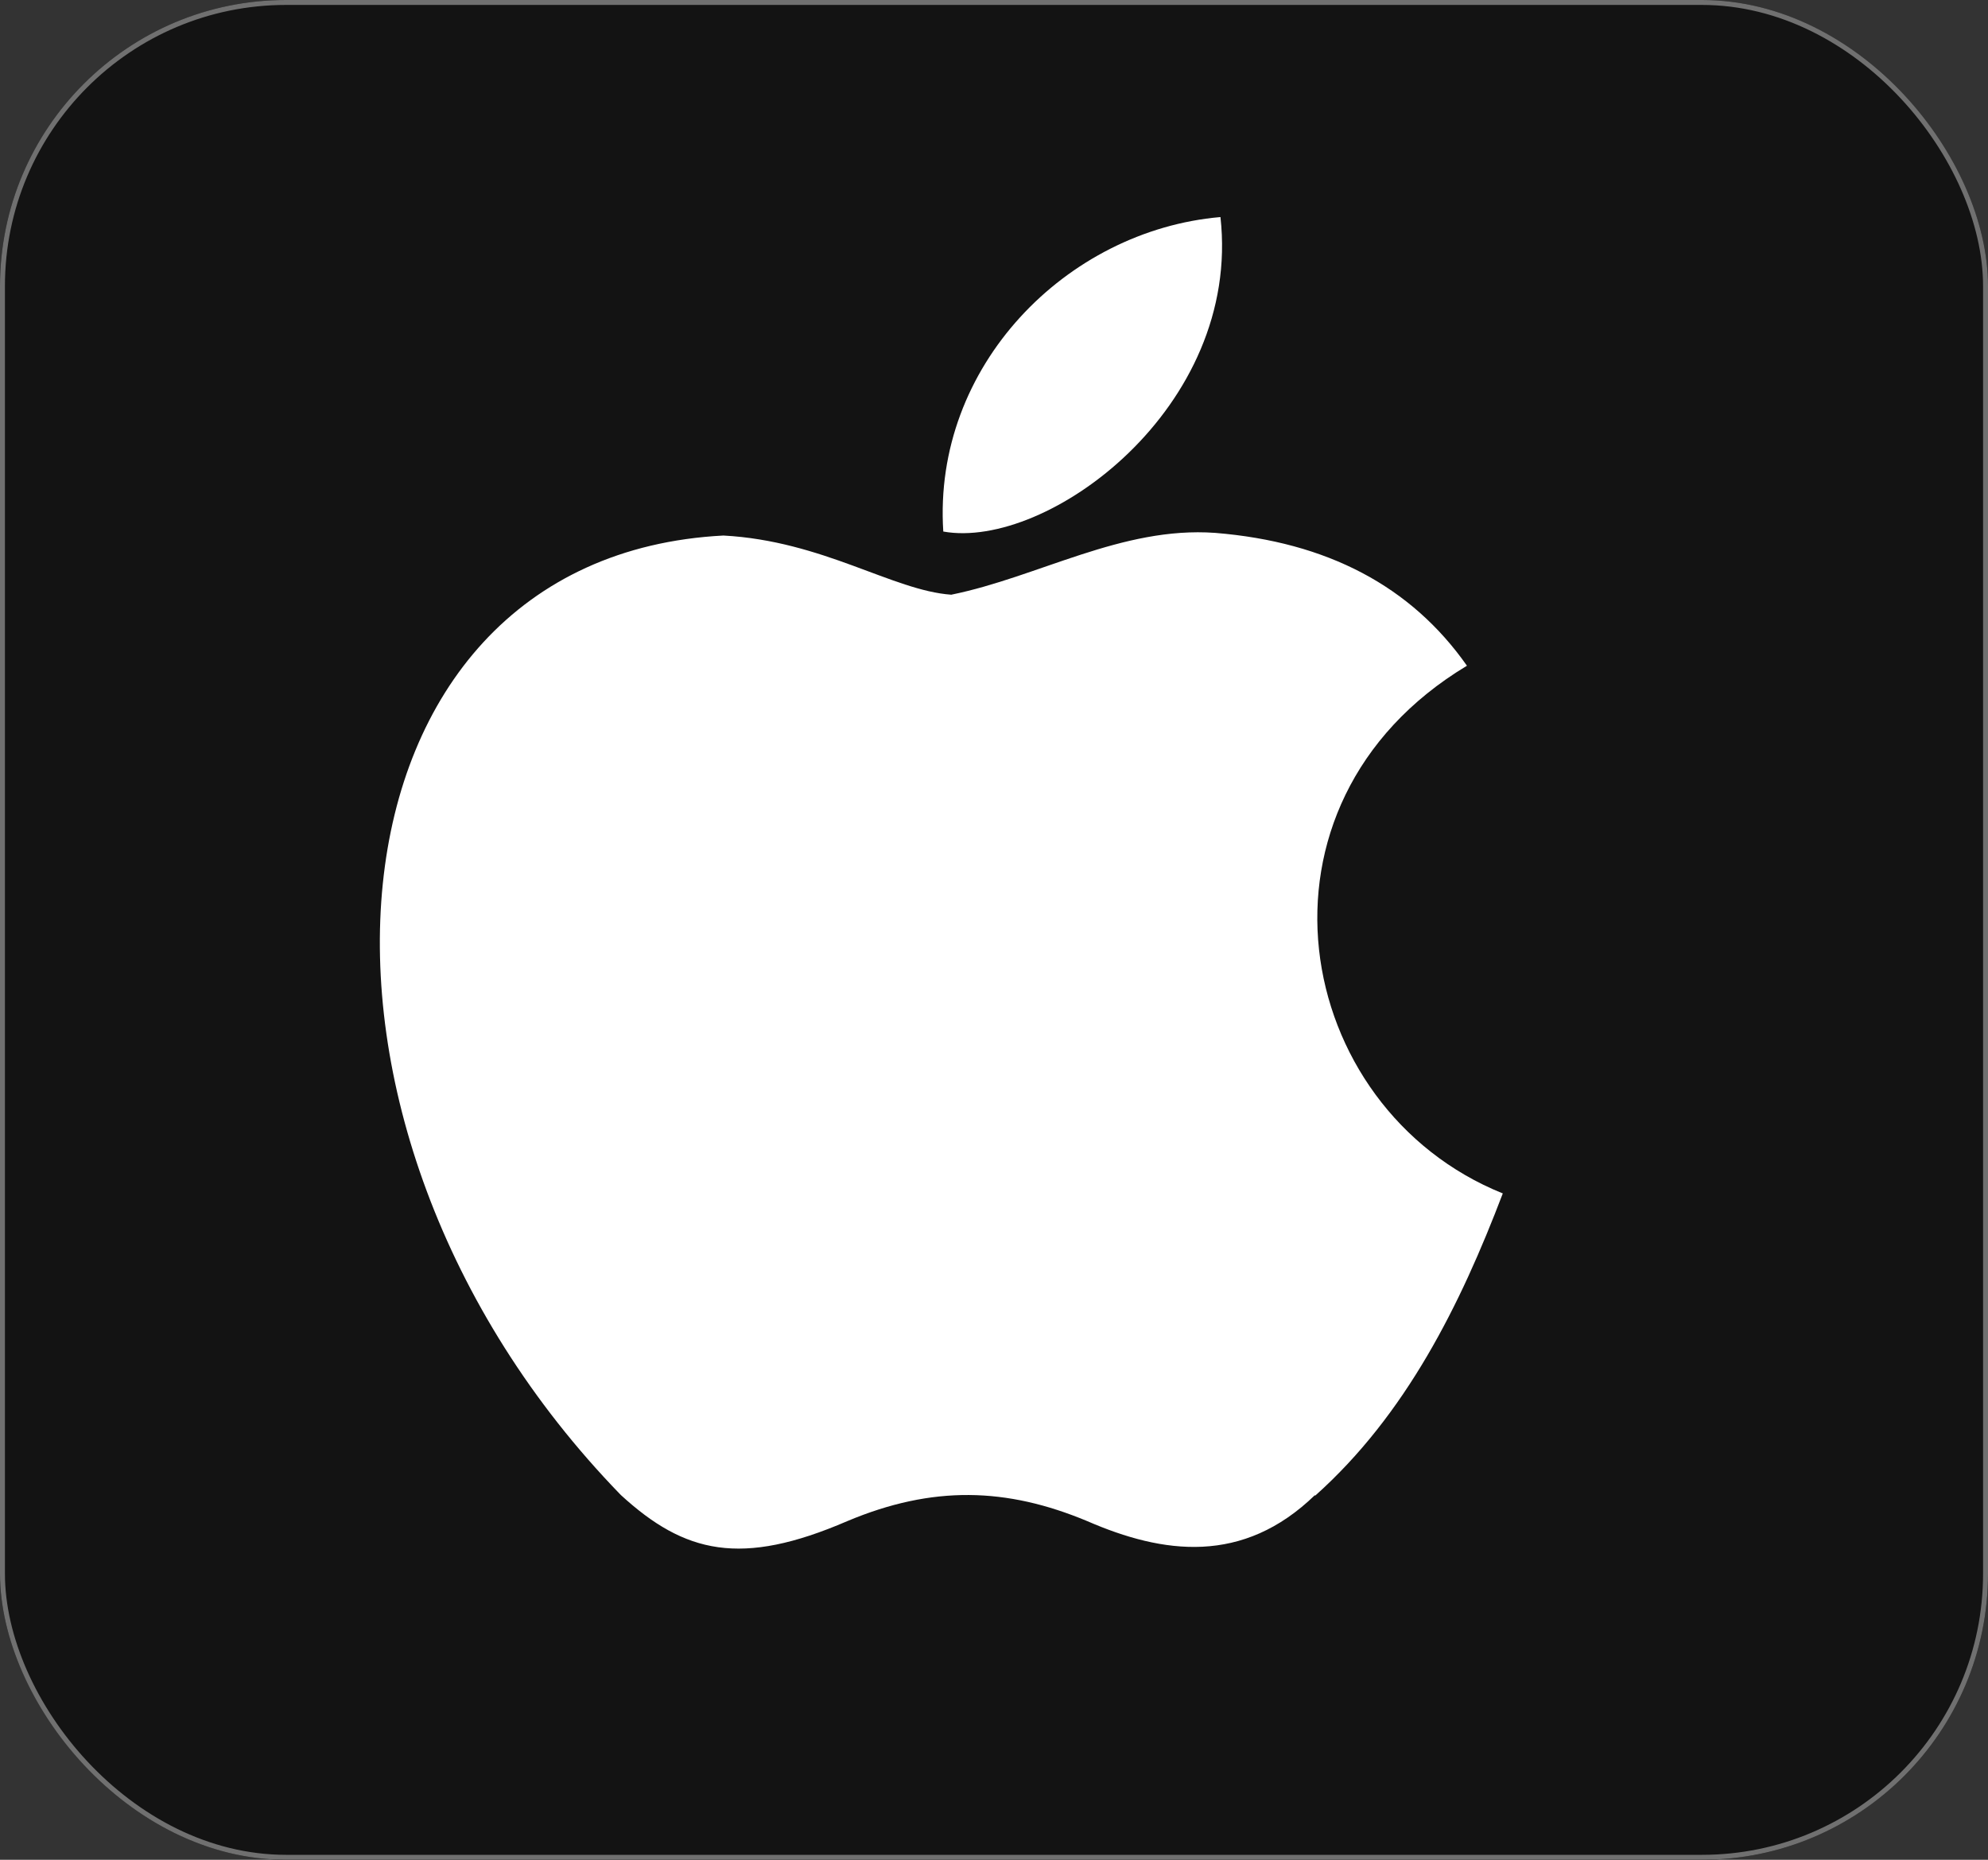<svg xmlns="http://www.w3.org/2000/svg" width="403" height="377" viewBox="0 0 403 377">
  <rect x="0" y="0" width="403" height="377" fill="#333333" stroke="none"/>
  <g id="Group_1" data-name="Group 1" transform="translate(1264 1427)">
    <g id="Rectangle_1" data-name="Rectangle 1" transform="translate(-1264 -1427)" fill="#131313" stroke="#707070" stroke-width="1">
      <rect width="403" height="377" rx="58" stroke="none"/>
      <rect x="0.5" y="0.5" width="402" height="376" rx="57.5" fill="none"/>
    </g>
    <path id="Apple_logo_black" d="M189.75,260.053c-14.641,14.209-30.795,11.994-46.192,5.295-16.37-6.834-31.335-7.266-48.623,0-21.529,9.292-32.956,6.591-45.922-5.295-73.2-75.366-62.4-190.171,20.8-194.493C89.992,66.641,104.119,76.717,116,77.554c17.666-3.593,34.576-13.885,53.485-12.534q34.077,2.755,51.054,26.932c-46.732,28.093-35.657,89.683,7.266,106.971-8.59,22.556-19.611,44.841-38.088,61.319ZM114.384,64.75C112.2,31.254,139.344,3.7,170.571,1,174.866,39.628,135.454,68.532,114.384,64.75Z" transform="translate(-1187.164 -1384)" fill="#fff"/>
  </g>
</svg>
